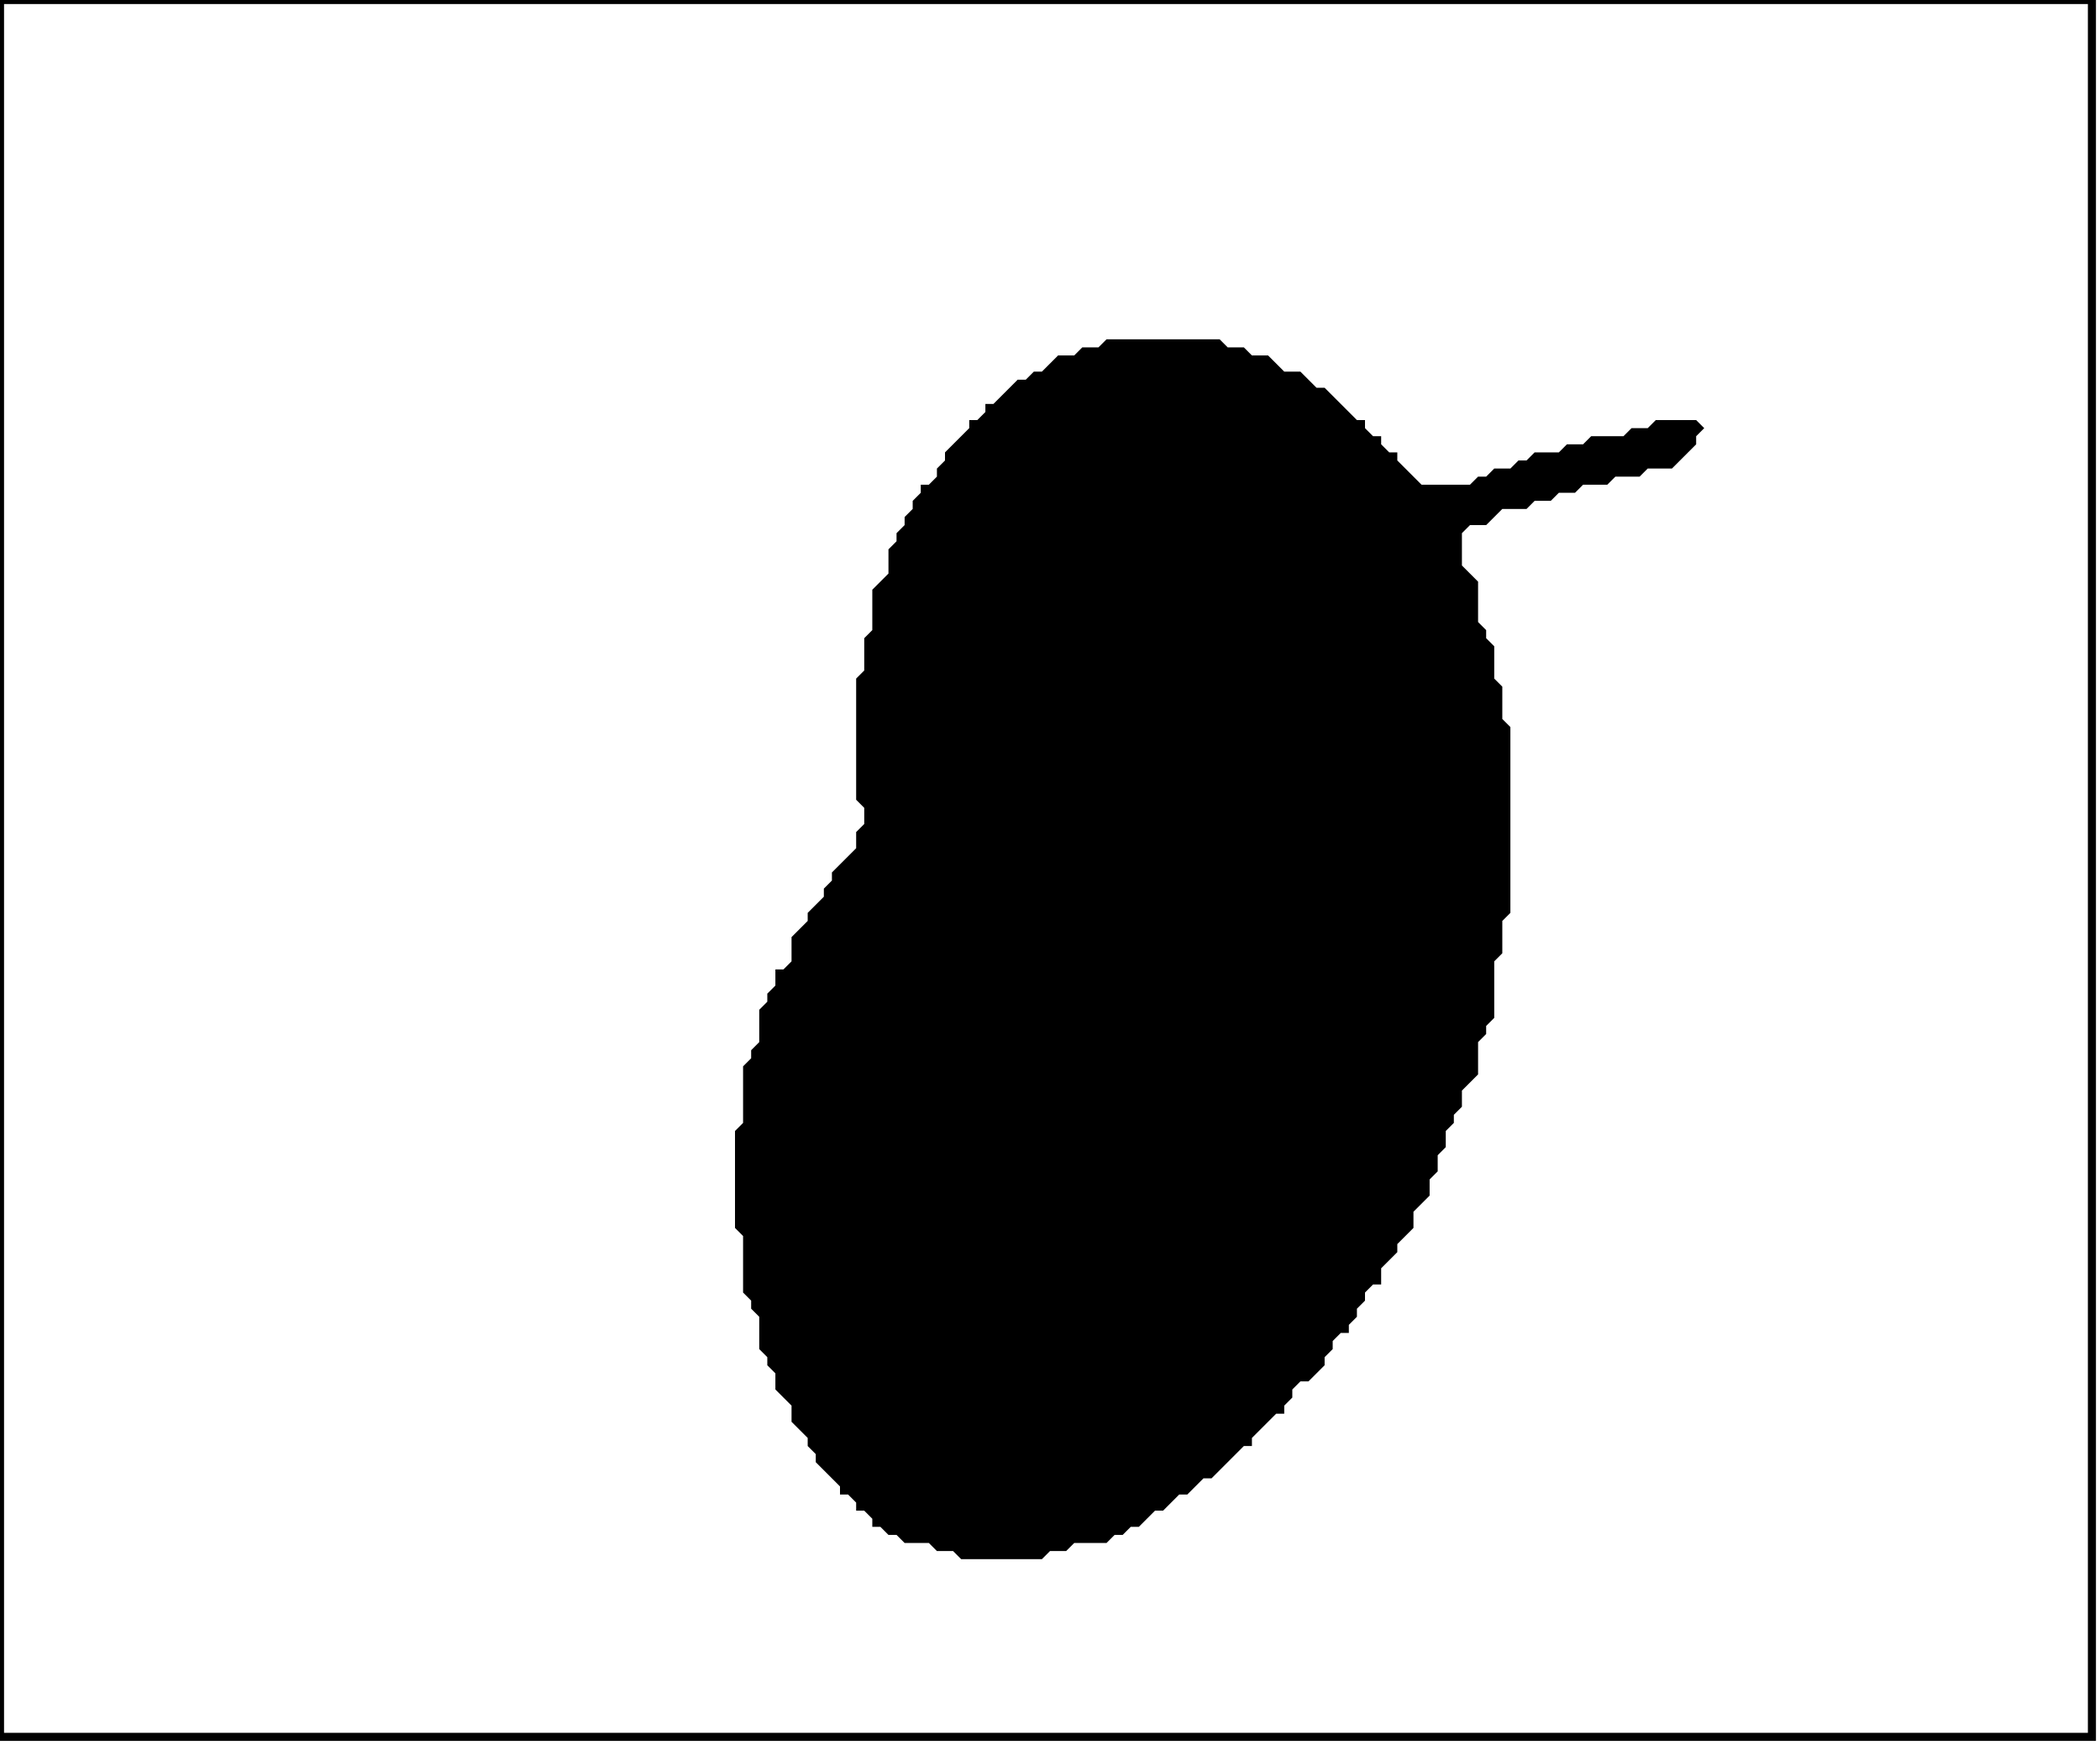 <?xml version='1.0' encoding='utf-8'?>
<svg width="260" height="216" xmlns="http://www.w3.org/2000/svg" viewBox="0 0 260 216"><rect width="260" height="216" fill="white" /><path d="M 137,42 L 136,43 L 134,43 L 133,44 L 131,44 L 129,46 L 128,46 L 127,47 L 126,47 L 123,50 L 122,50 L 122,51 L 121,52 L 120,52 L 120,53 L 117,56 L 117,57 L 116,58 L 116,59 L 115,60 L 114,60 L 114,61 L 113,62 L 113,63 L 112,64 L 112,65 L 111,66 L 111,67 L 110,68 L 110,71 L 108,73 L 108,78 L 107,79 L 107,83 L 106,84 L 106,99 L 107,100 L 107,102 L 106,103 L 106,105 L 103,108 L 103,109 L 102,110 L 102,111 L 100,113 L 100,114 L 98,116 L 98,119 L 97,120 L 96,120 L 96,122 L 95,123 L 95,124 L 94,125 L 94,129 L 93,130 L 93,131 L 92,132 L 92,139 L 91,140 L 91,152 L 92,153 L 92,160 L 93,161 L 93,162 L 94,163 L 94,167 L 95,168 L 95,169 L 96,170 L 96,172 L 98,174 L 98,176 L 100,178 L 100,179 L 101,180 L 101,181 L 104,184 L 104,185 L 105,185 L 106,186 L 106,187 L 107,187 L 108,188 L 108,189 L 109,189 L 110,190 L 111,190 L 112,191 L 115,191 L 116,192 L 118,192 L 119,193 L 129,193 L 130,192 L 132,192 L 133,191 L 137,191 L 138,190 L 139,190 L 140,189 L 141,189 L 143,187 L 144,187 L 146,185 L 147,185 L 149,183 L 150,183 L 154,179 L 155,179 L 155,178 L 158,175 L 159,175 L 159,174 L 160,173 L 160,172 L 161,171 L 162,171 L 164,169 L 164,168 L 165,167 L 165,166 L 166,165 L 167,165 L 167,164 L 168,163 L 168,162 L 169,161 L 169,160 L 170,159 L 171,159 L 171,157 L 173,155 L 173,154 L 175,152 L 175,150 L 177,148 L 177,146 L 178,145 L 178,143 L 179,142 L 179,140 L 180,139 L 180,138 L 181,137 L 181,135 L 183,133 L 183,129 L 184,128 L 184,127 L 185,126 L 185,119 L 186,118 L 186,114 L 187,113 L 187,90 L 186,89 L 186,85 L 185,84 L 185,80 L 184,79 L 184,78 L 183,77 L 183,72 L 181,70 L 181,66 L 182,65 L 184,65 L 186,63 L 189,63 L 190,62 L 192,62 L 193,61 L 195,61 L 196,60 L 199,60 L 200,59 L 203,59 L 204,58 L 207,58 L 210,55 L 210,54 L 211,53 L 210,52 L 205,52 L 204,53 L 202,53 L 201,54 L 197,54 L 196,55 L 194,55 L 193,56 L 190,56 L 189,57 L 188,57 L 187,58 L 185,58 L 184,59 L 183,59 L 182,60 L 176,60 L 173,57 L 173,56 L 172,56 L 171,55 L 171,54 L 170,54 L 169,53 L 169,52 L 168,52 L 164,48 L 163,48 L 161,46 L 159,46 L 157,44 L 155,44 L 154,43 L 152,43 L 151,42 Z" fill="black" /><path d="M 0,0 L 0,215 L 259,215 L 259,0 Z" fill="none" stroke="black" stroke-width="1" /></svg>